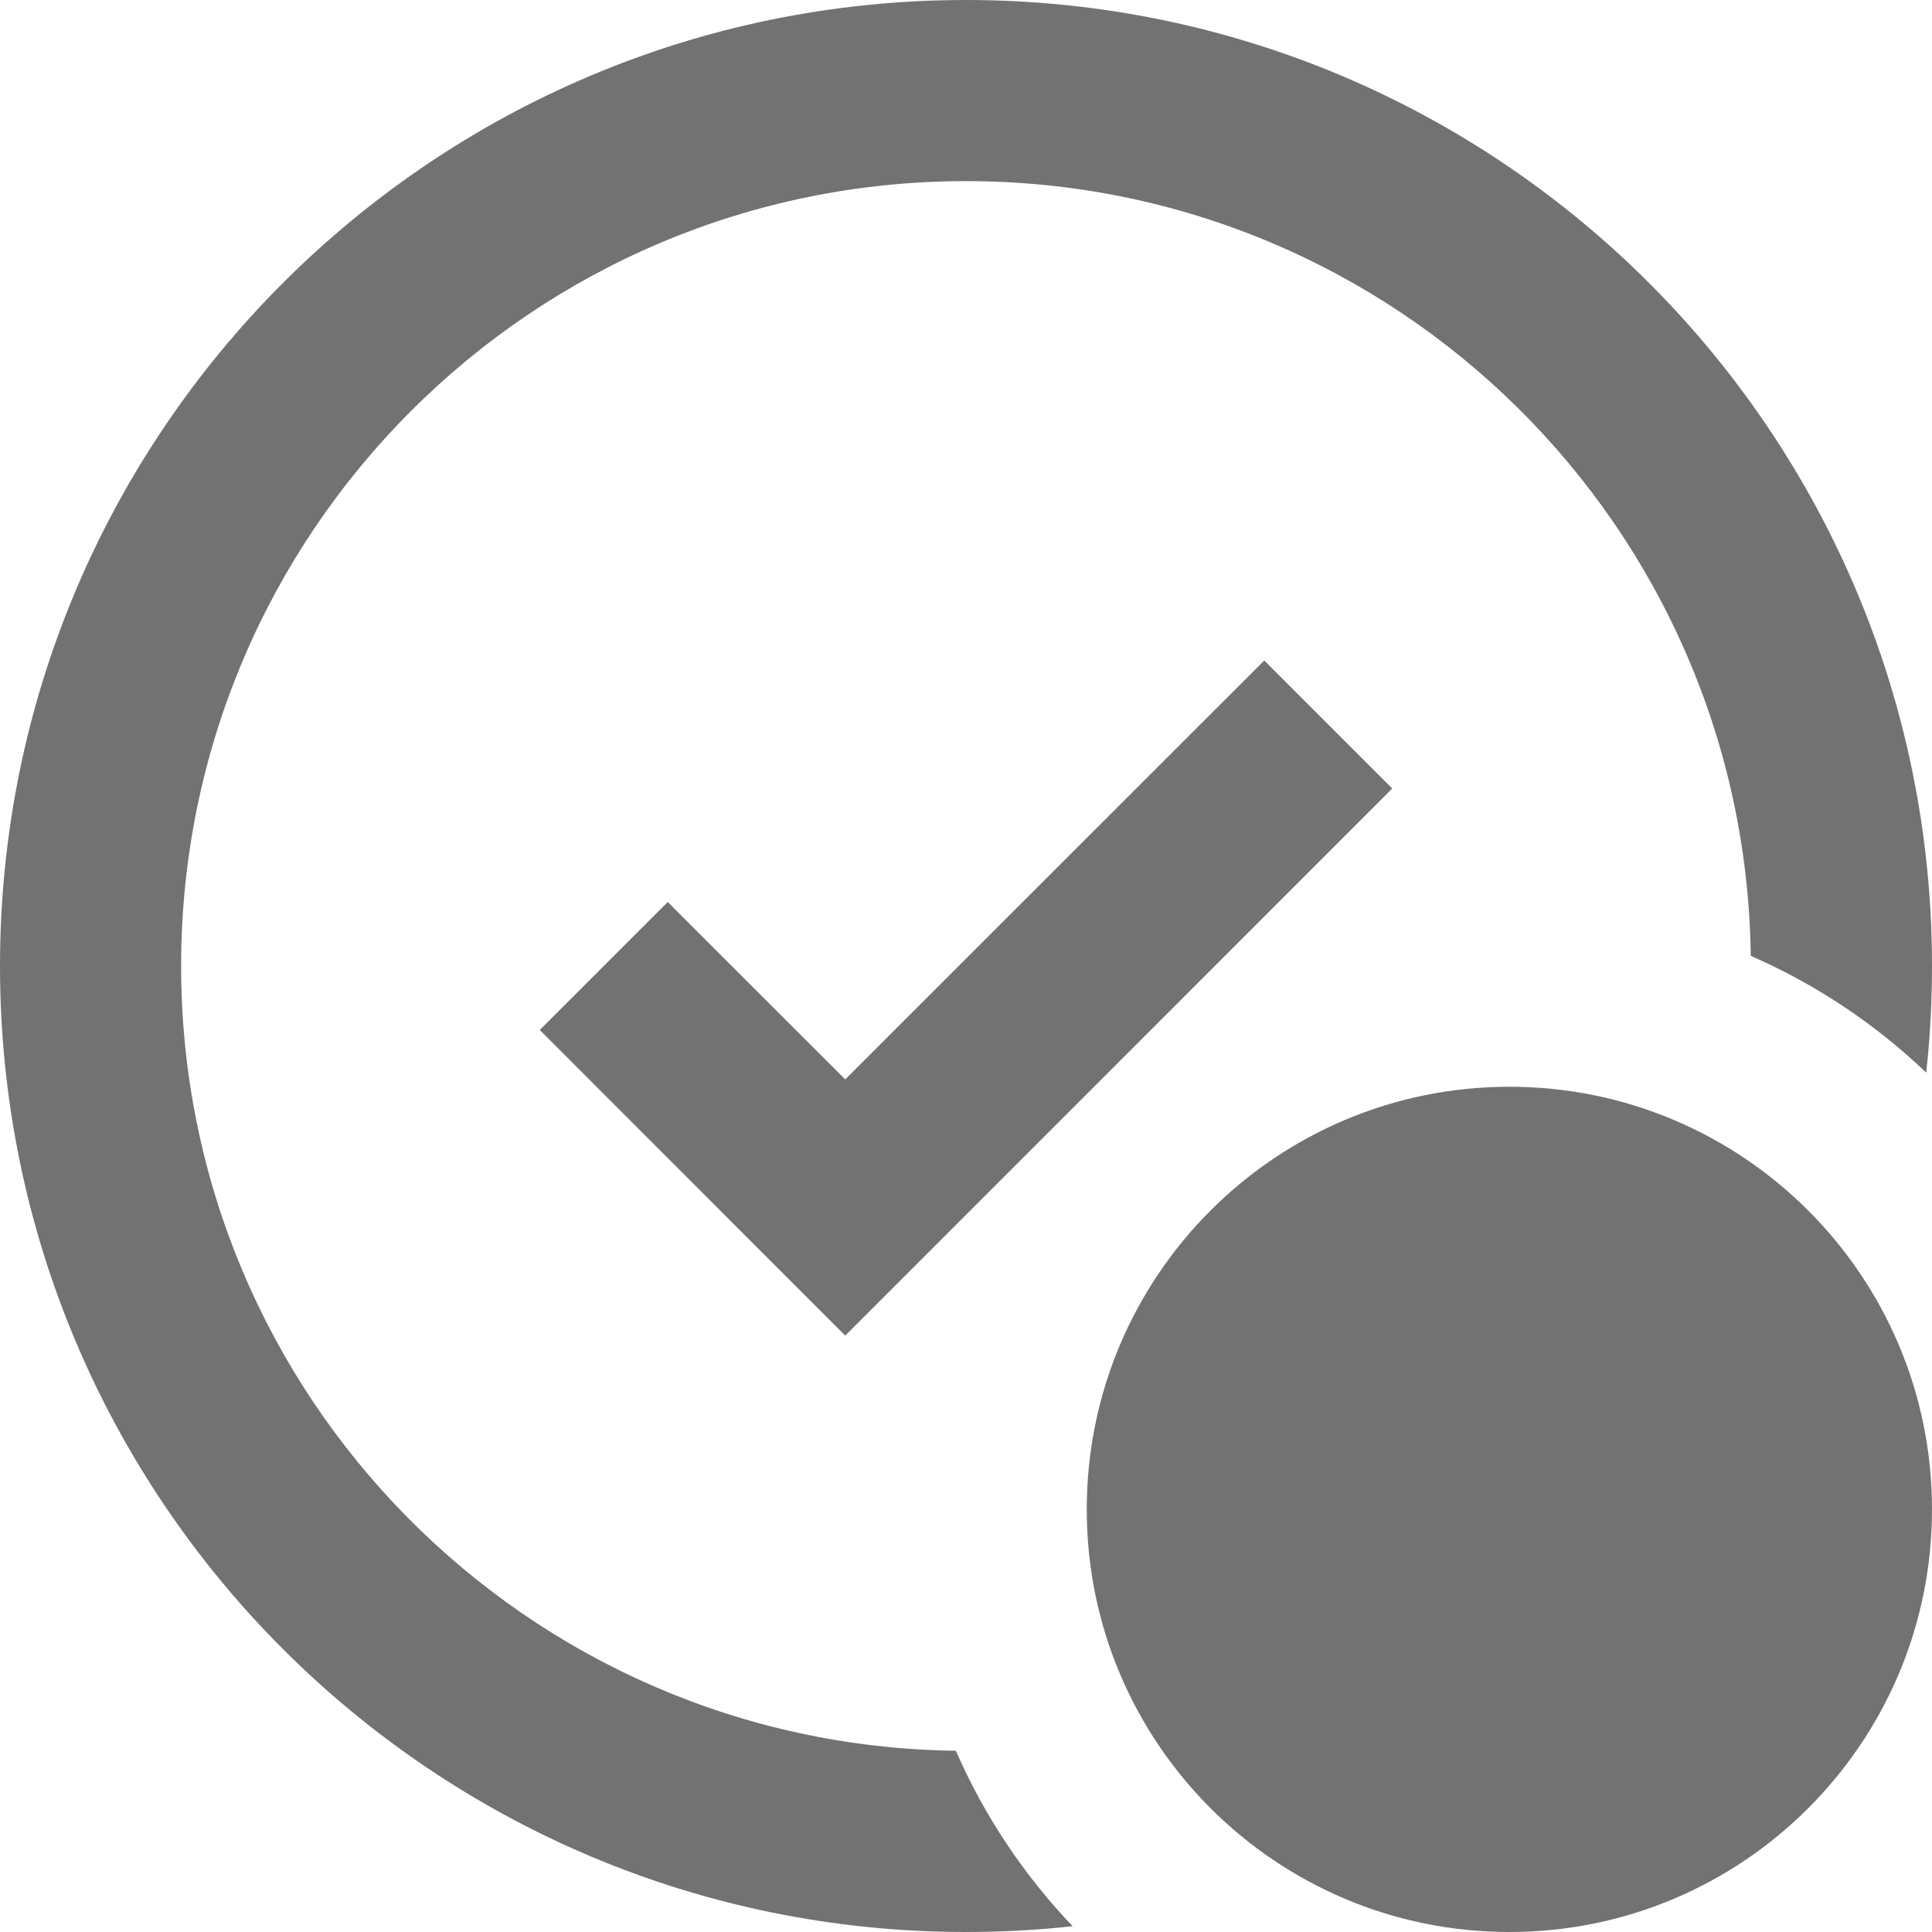 <svg width="16" height="16" viewBox="0 0 16 16" fill="none" xmlns="http://www.w3.org/2000/svg">
<path d="M10.47 5.47L11.53 6.53L7 11.061L4.47 8.53L5.53 7.47L7 8.939L10.47 5.47Z" fill="#727272"/>
<path d="M16 12.5C16 14.433 14.433 16 12.5 16C10.567 16 9 14.433 9 12.5C9 10.567 10.567 9 12.5 9C14.433 9 16 10.567 16 12.5Z" fill="#727272"/>
<path d="M1.5 8C1.5 4.41 4.41 1.5 8 1.5C11.562 1.5 14.454 4.365 14.499 7.916C15.04 8.152 15.531 8.481 15.952 8.883C15.984 8.593 16 8.298 16 8C16 3.582 12.418 0 8 0C3.582 0 0 3.582 0 8C0 12.418 3.582 16 8 16C8.298 16 8.593 15.984 8.883 15.952C8.481 15.531 8.152 15.04 7.916 14.499C4.365 14.454 1.5 11.562 1.5 8Z" fill="#727272"/>
</svg>
